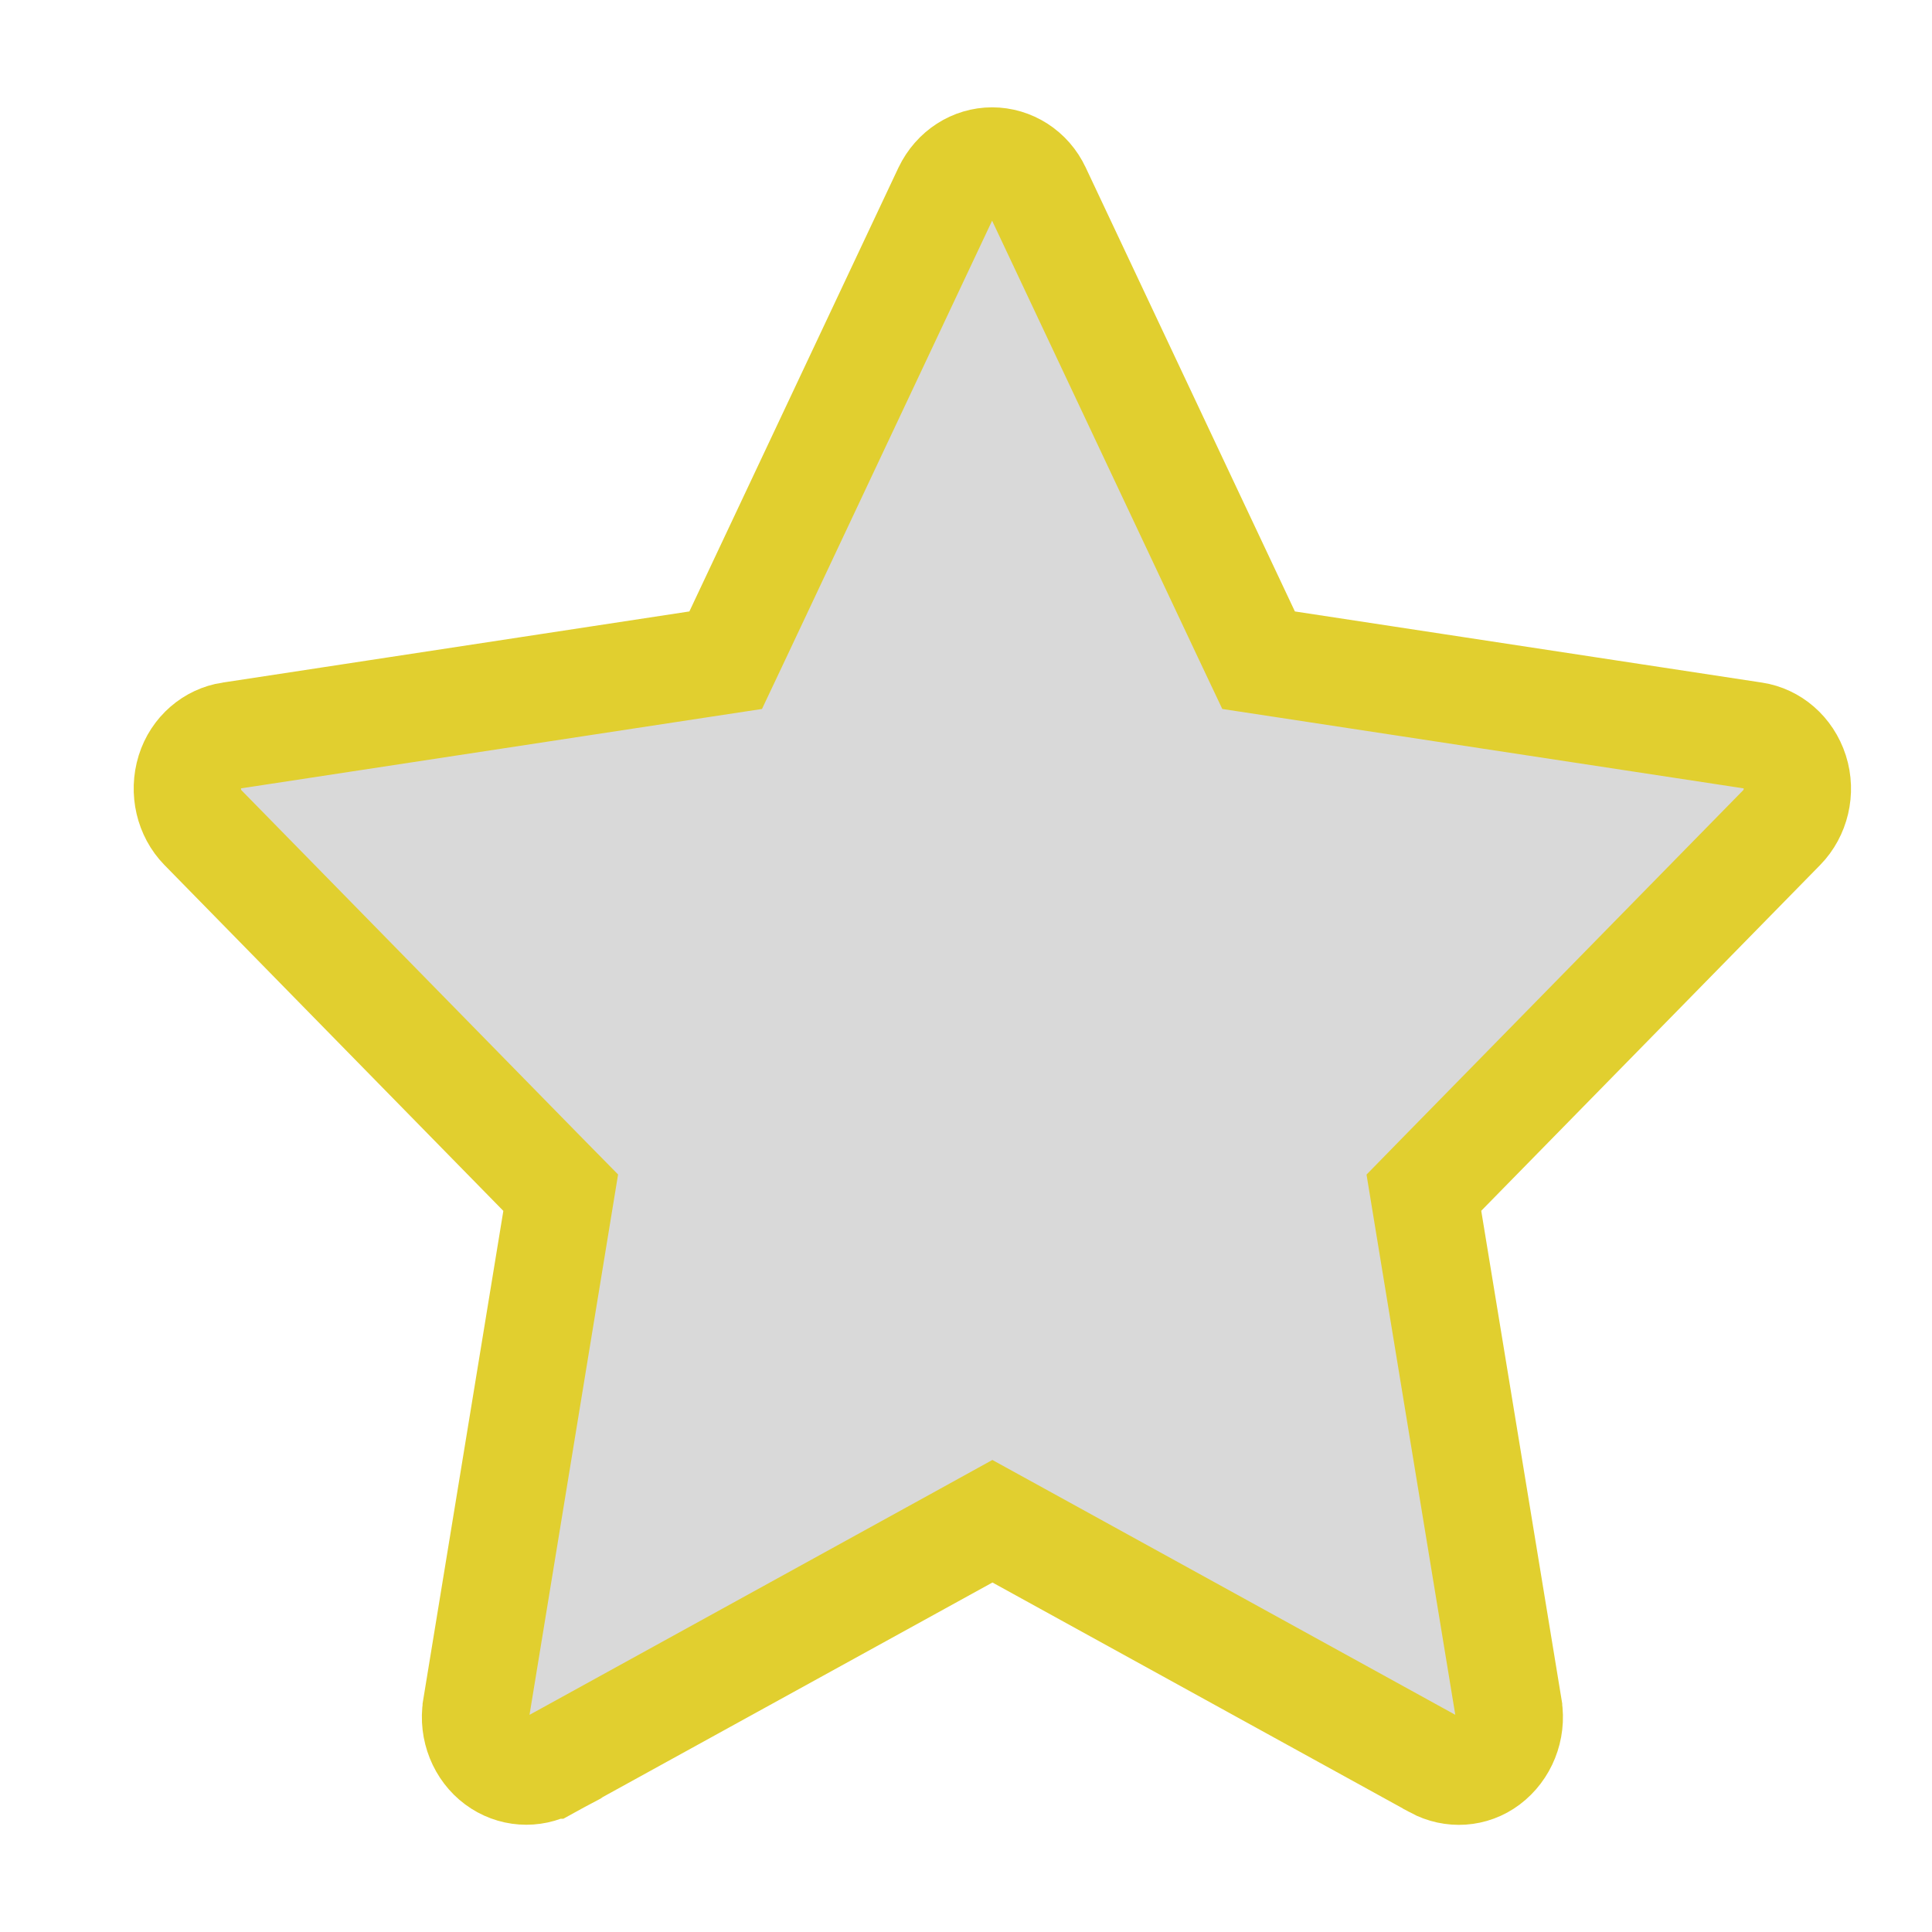 <svg width="28" height="28" viewBox="0 0 18 18" fill="none" xmlns="http://www.w3.org/2000/svg">
<path d="M9.663 1.774L9.664 1.776L11.612 5.91L11.726 6.151L11.989 6.191L16.342 6.854C16.342 6.854 16.342 6.854 16.342 6.854C16.511 6.88 16.661 7.004 16.721 7.19C16.78 7.374 16.73 7.577 16.601 7.709L16.601 7.709L13.443 10.931L13.266 11.112L13.307 11.362L14.055 15.914C14.055 15.914 14.055 15.915 14.055 15.915C14.086 16.108 14.007 16.301 13.858 16.413C13.718 16.518 13.532 16.531 13.374 16.446C13.373 16.445 13.373 16.445 13.373 16.445L9.488 14.306L9.246 14.173L9.005 14.306L5.12 16.445C5.12 16.445 5.119 16.445 5.119 16.446C4.963 16.53 4.776 16.517 4.632 16.41C4.487 16.303 4.406 16.11 4.437 15.915C4.437 15.915 4.437 15.914 4.437 15.914L5.183 11.362L5.224 11.112L5.046 10.931L1.889 7.709L1.889 7.709C1.762 7.579 1.711 7.376 1.77 7.186C1.826 7.006 1.976 6.88 2.147 6.854C2.148 6.854 2.148 6.854 2.148 6.854L6.498 6.191L6.761 6.151L6.875 5.91L8.822 1.777C8.822 1.777 8.822 1.777 8.822 1.777C8.907 1.6 9.072 1.5 9.243 1.5C9.417 1.5 9.583 1.602 9.663 1.774Z" fill="#D9D9D9" stroke="#E1CF2F"/>
</svg>
